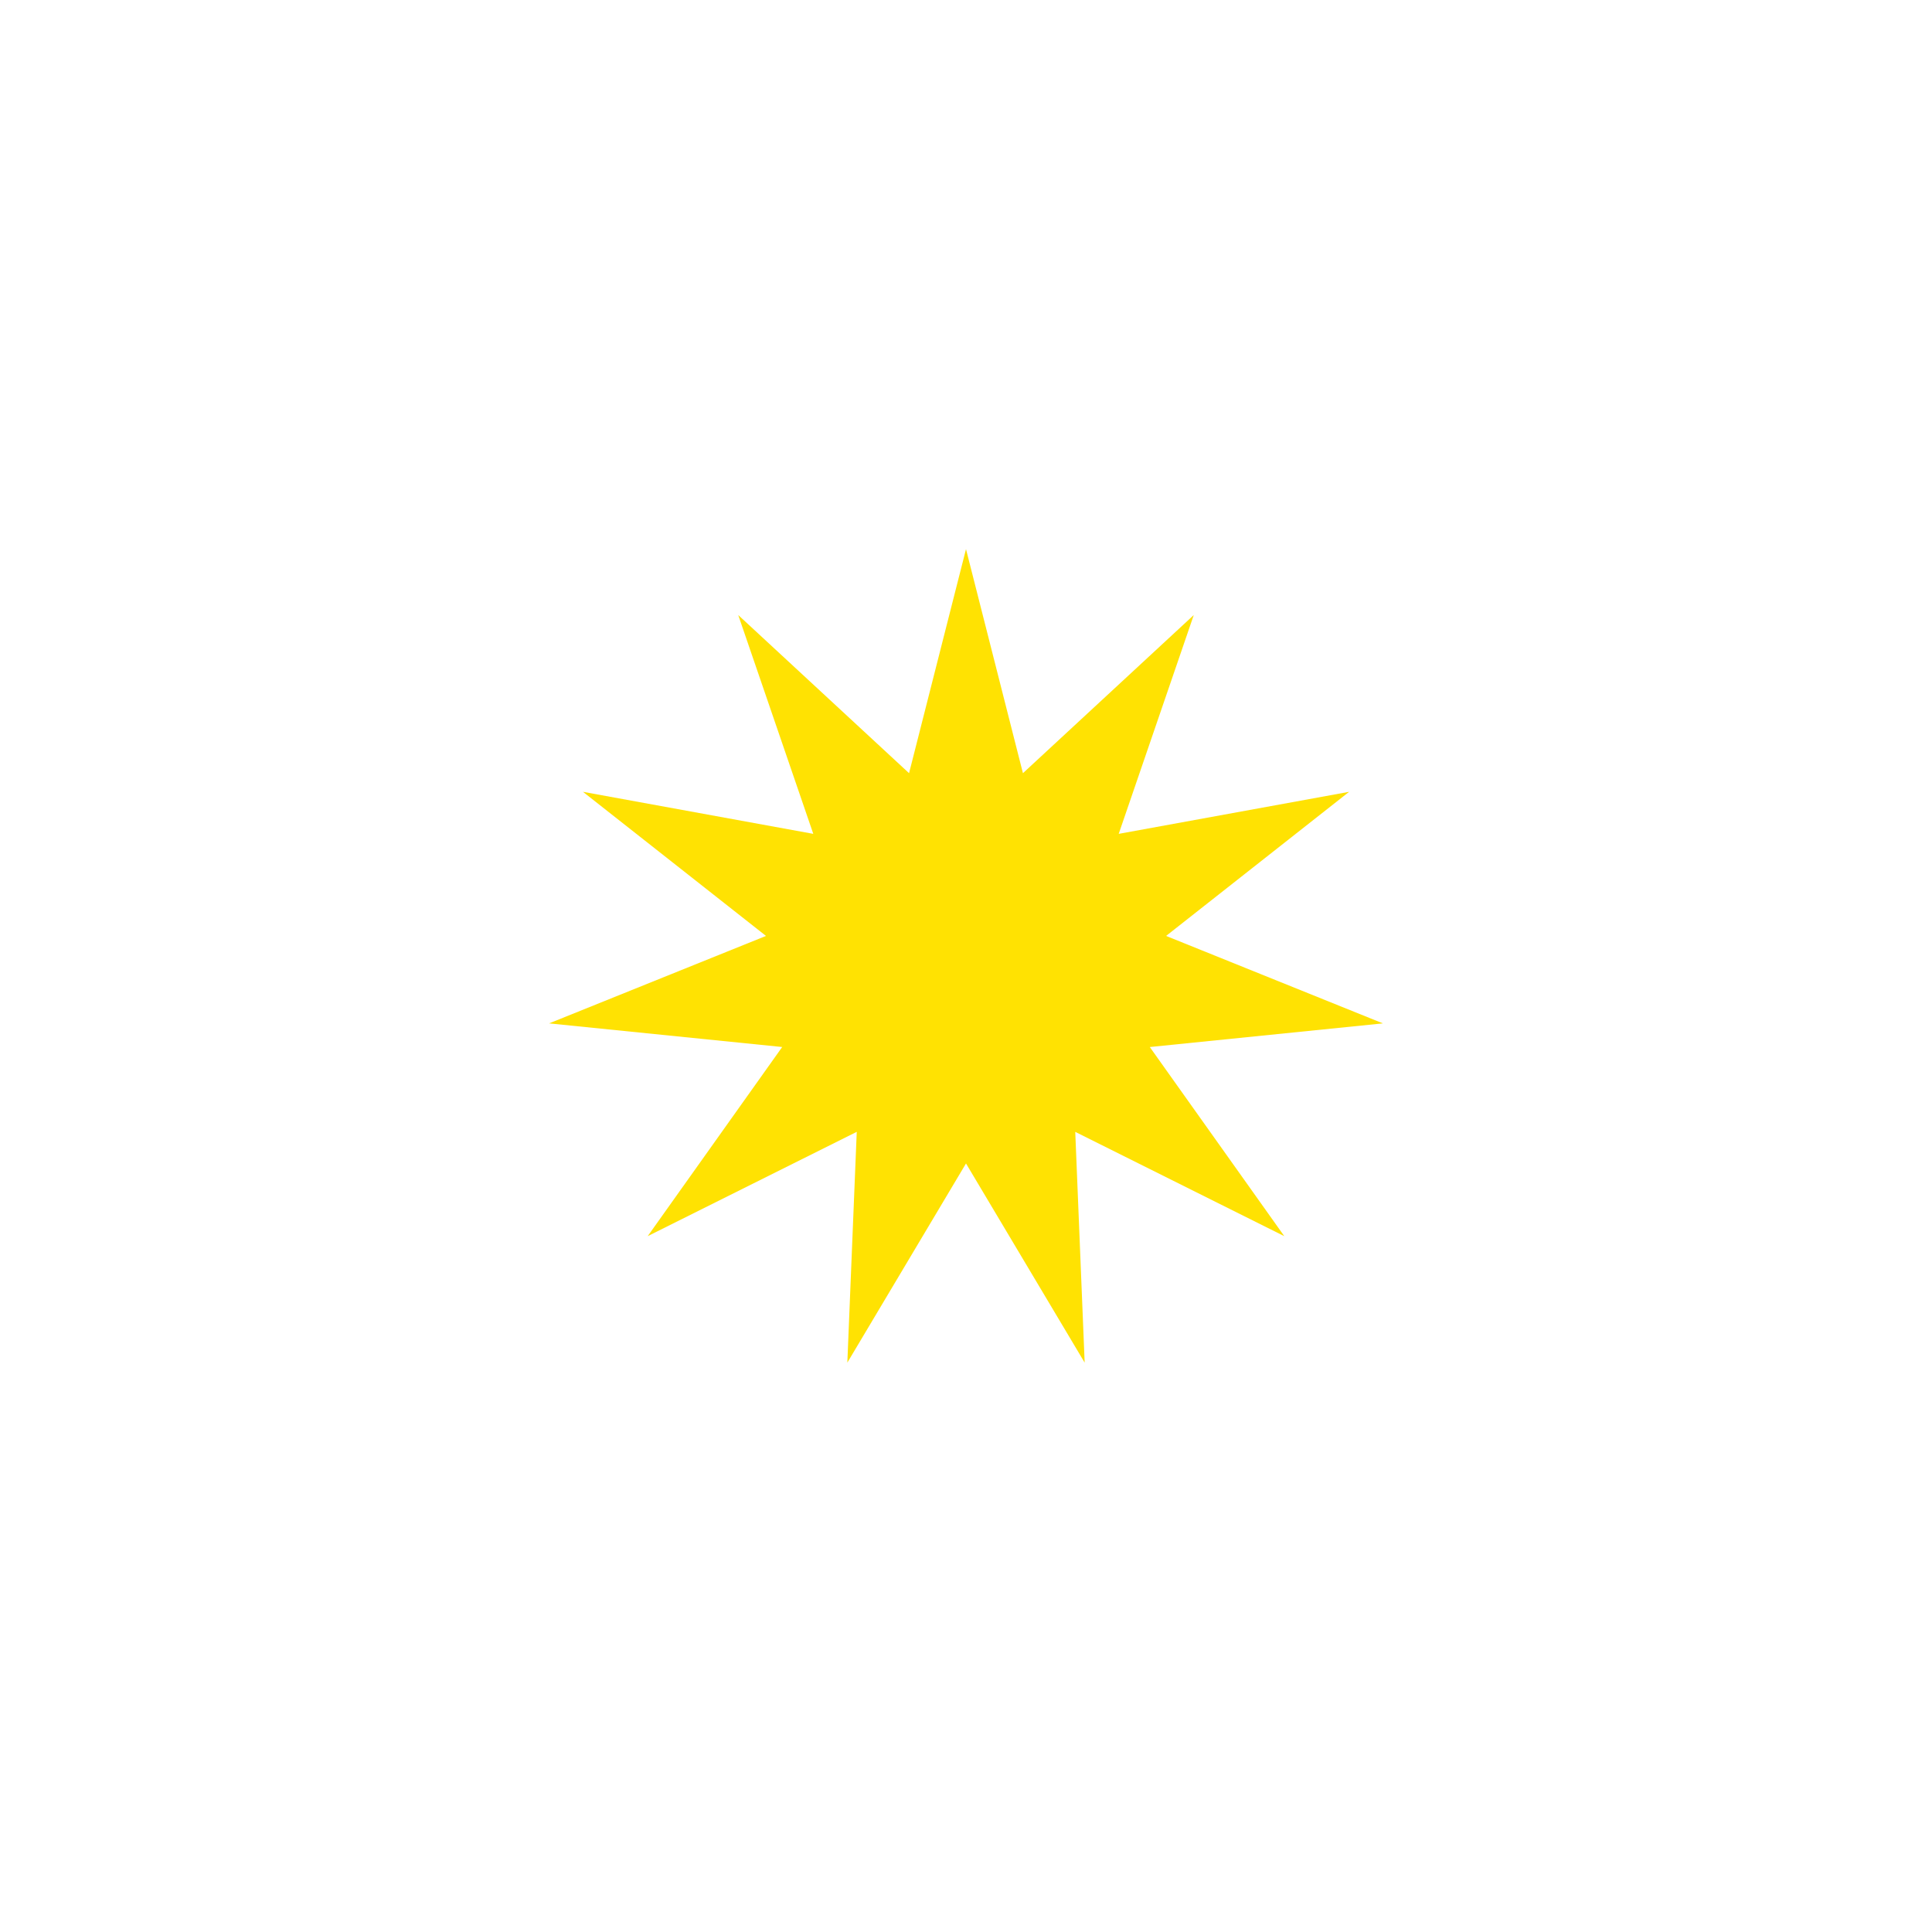 <svg xmlns="http://www.w3.org/2000/svg" xmlns:xlink="http://www.w3.org/1999/xlink" width="95" height="94" viewBox="0 0 95 94">
  <defs>
    <filter id="Polygone_14" x="0" y="0" width="95" height="94" filterUnits="userSpaceOnUse">
      <feOffset input="SourceAlpha"/>
      <feGaussianBlur stdDeviation="9" result="blur"/>
      <feFlood flood-opacity="0.4"/>
      <feComposite operator="in" in2="blur"/>
      <feComposite in="SourceGraphic"/>
    </filter>
  </defs>
  <g transform="matrix(1, 0, 0, 1, 0, 0)" filter="url(#Polygone_14)">
    <path id="Polygone_14-2" data-name="Polygone 14" d="M20.5,0l2.8,11.017,8.4-7.776L28.009,14l11.33-2.067-9,7.086L41,23.319,29.538,24.482l6.614,9.3-10.28-5.129L26.335,40,20.5,30.207,14.665,40l.463-11.348L4.848,33.781l6.614-9.3L0,23.319l10.665-4.3-9-7.086L12.991,14,9.3,3.241l8.4,7.776Z" transform="translate(27 27)" fill="#ffe202"/>
  </g>
</svg>
